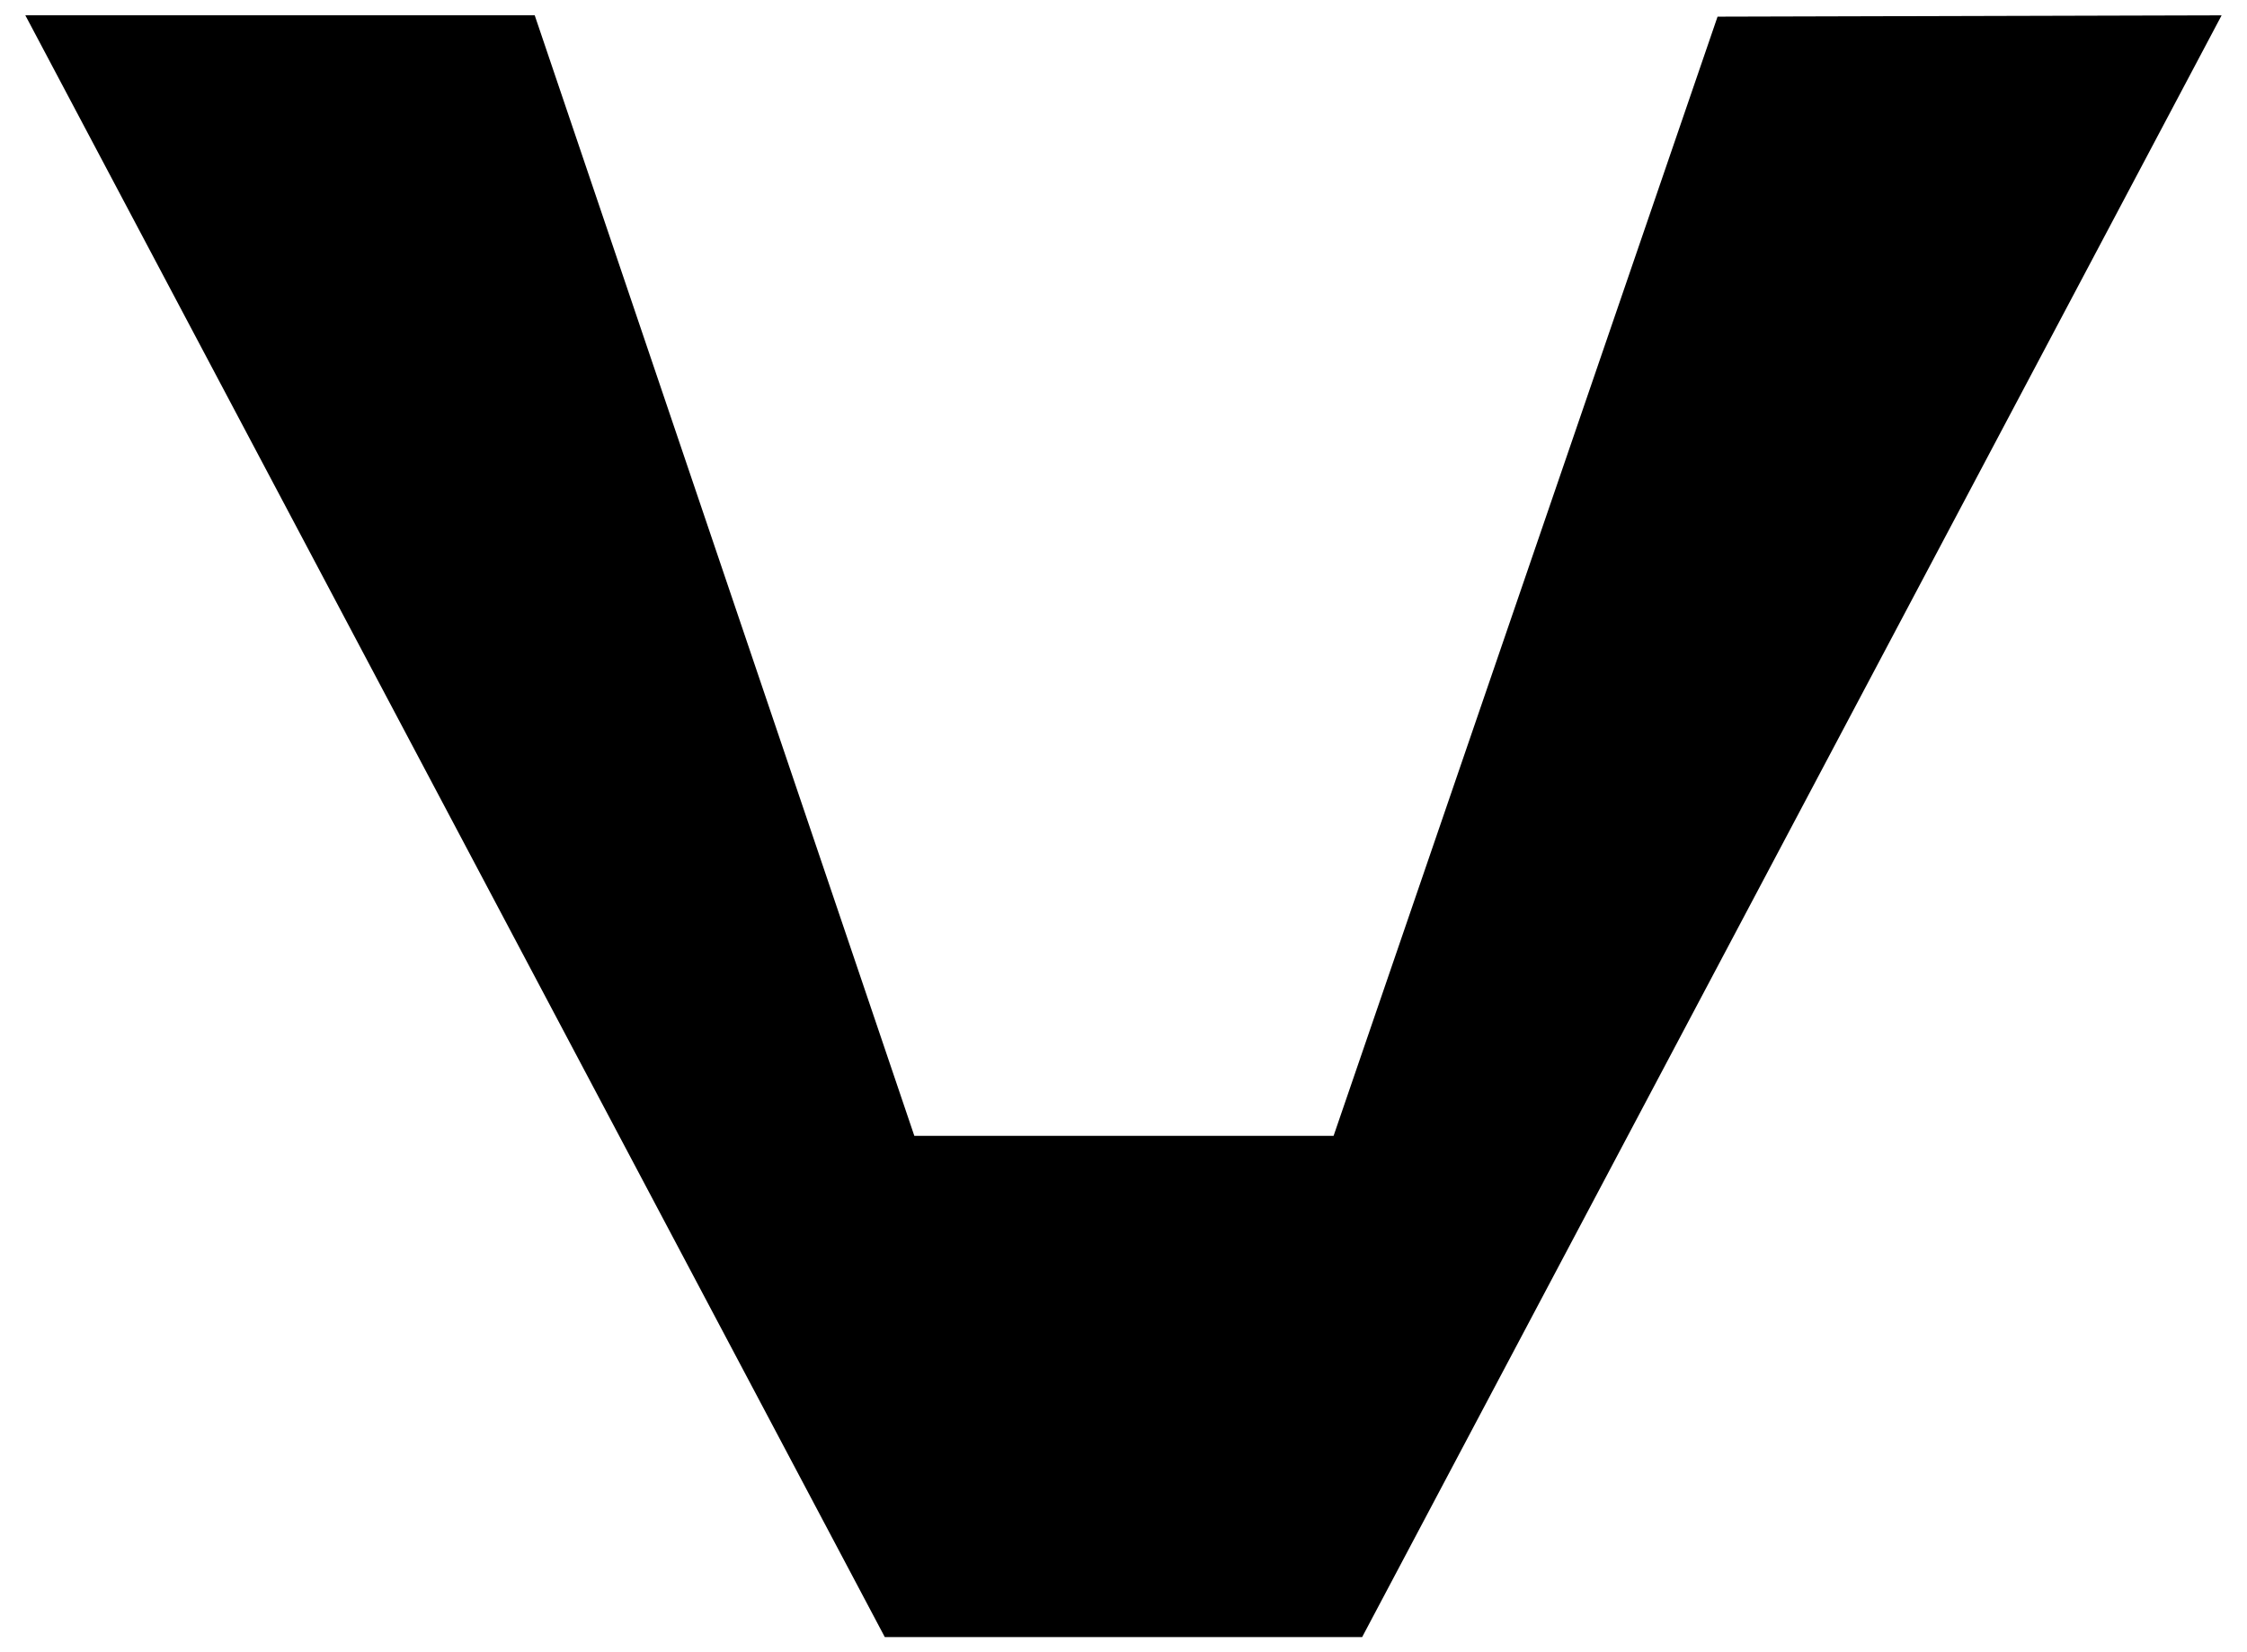 <?xml version="1.0" encoding="UTF-8" standalone="no"?>
<svg
   xmlns:dc="http://purl.org/dc/elements/1.1/"
   xmlns:cc="http://creativecommons.org/ns#"
   xmlns:rdf="http://www.w3.org/1999/02/22-rdf-syntax-ns#"
   xmlns:svg="http://www.w3.org/2000/svg"
   xmlns="http://www.w3.org/2000/svg"
   xmlns:xlink="http://www.w3.org/1999/xlink"
   id="svg2"
   viewBox="0 0 73.694 54.19"
   height="54.19"
   width="73.694"
   version="1.1">
  <path
     id="path8058"
     d="M 0.831,0.502 H 17.537 L 29.987,37.252 h 13.75 l 12.593,-36.706 16.532,-0.044 -28.188,53.188 H 29.018 Z"
     />
</svg>
